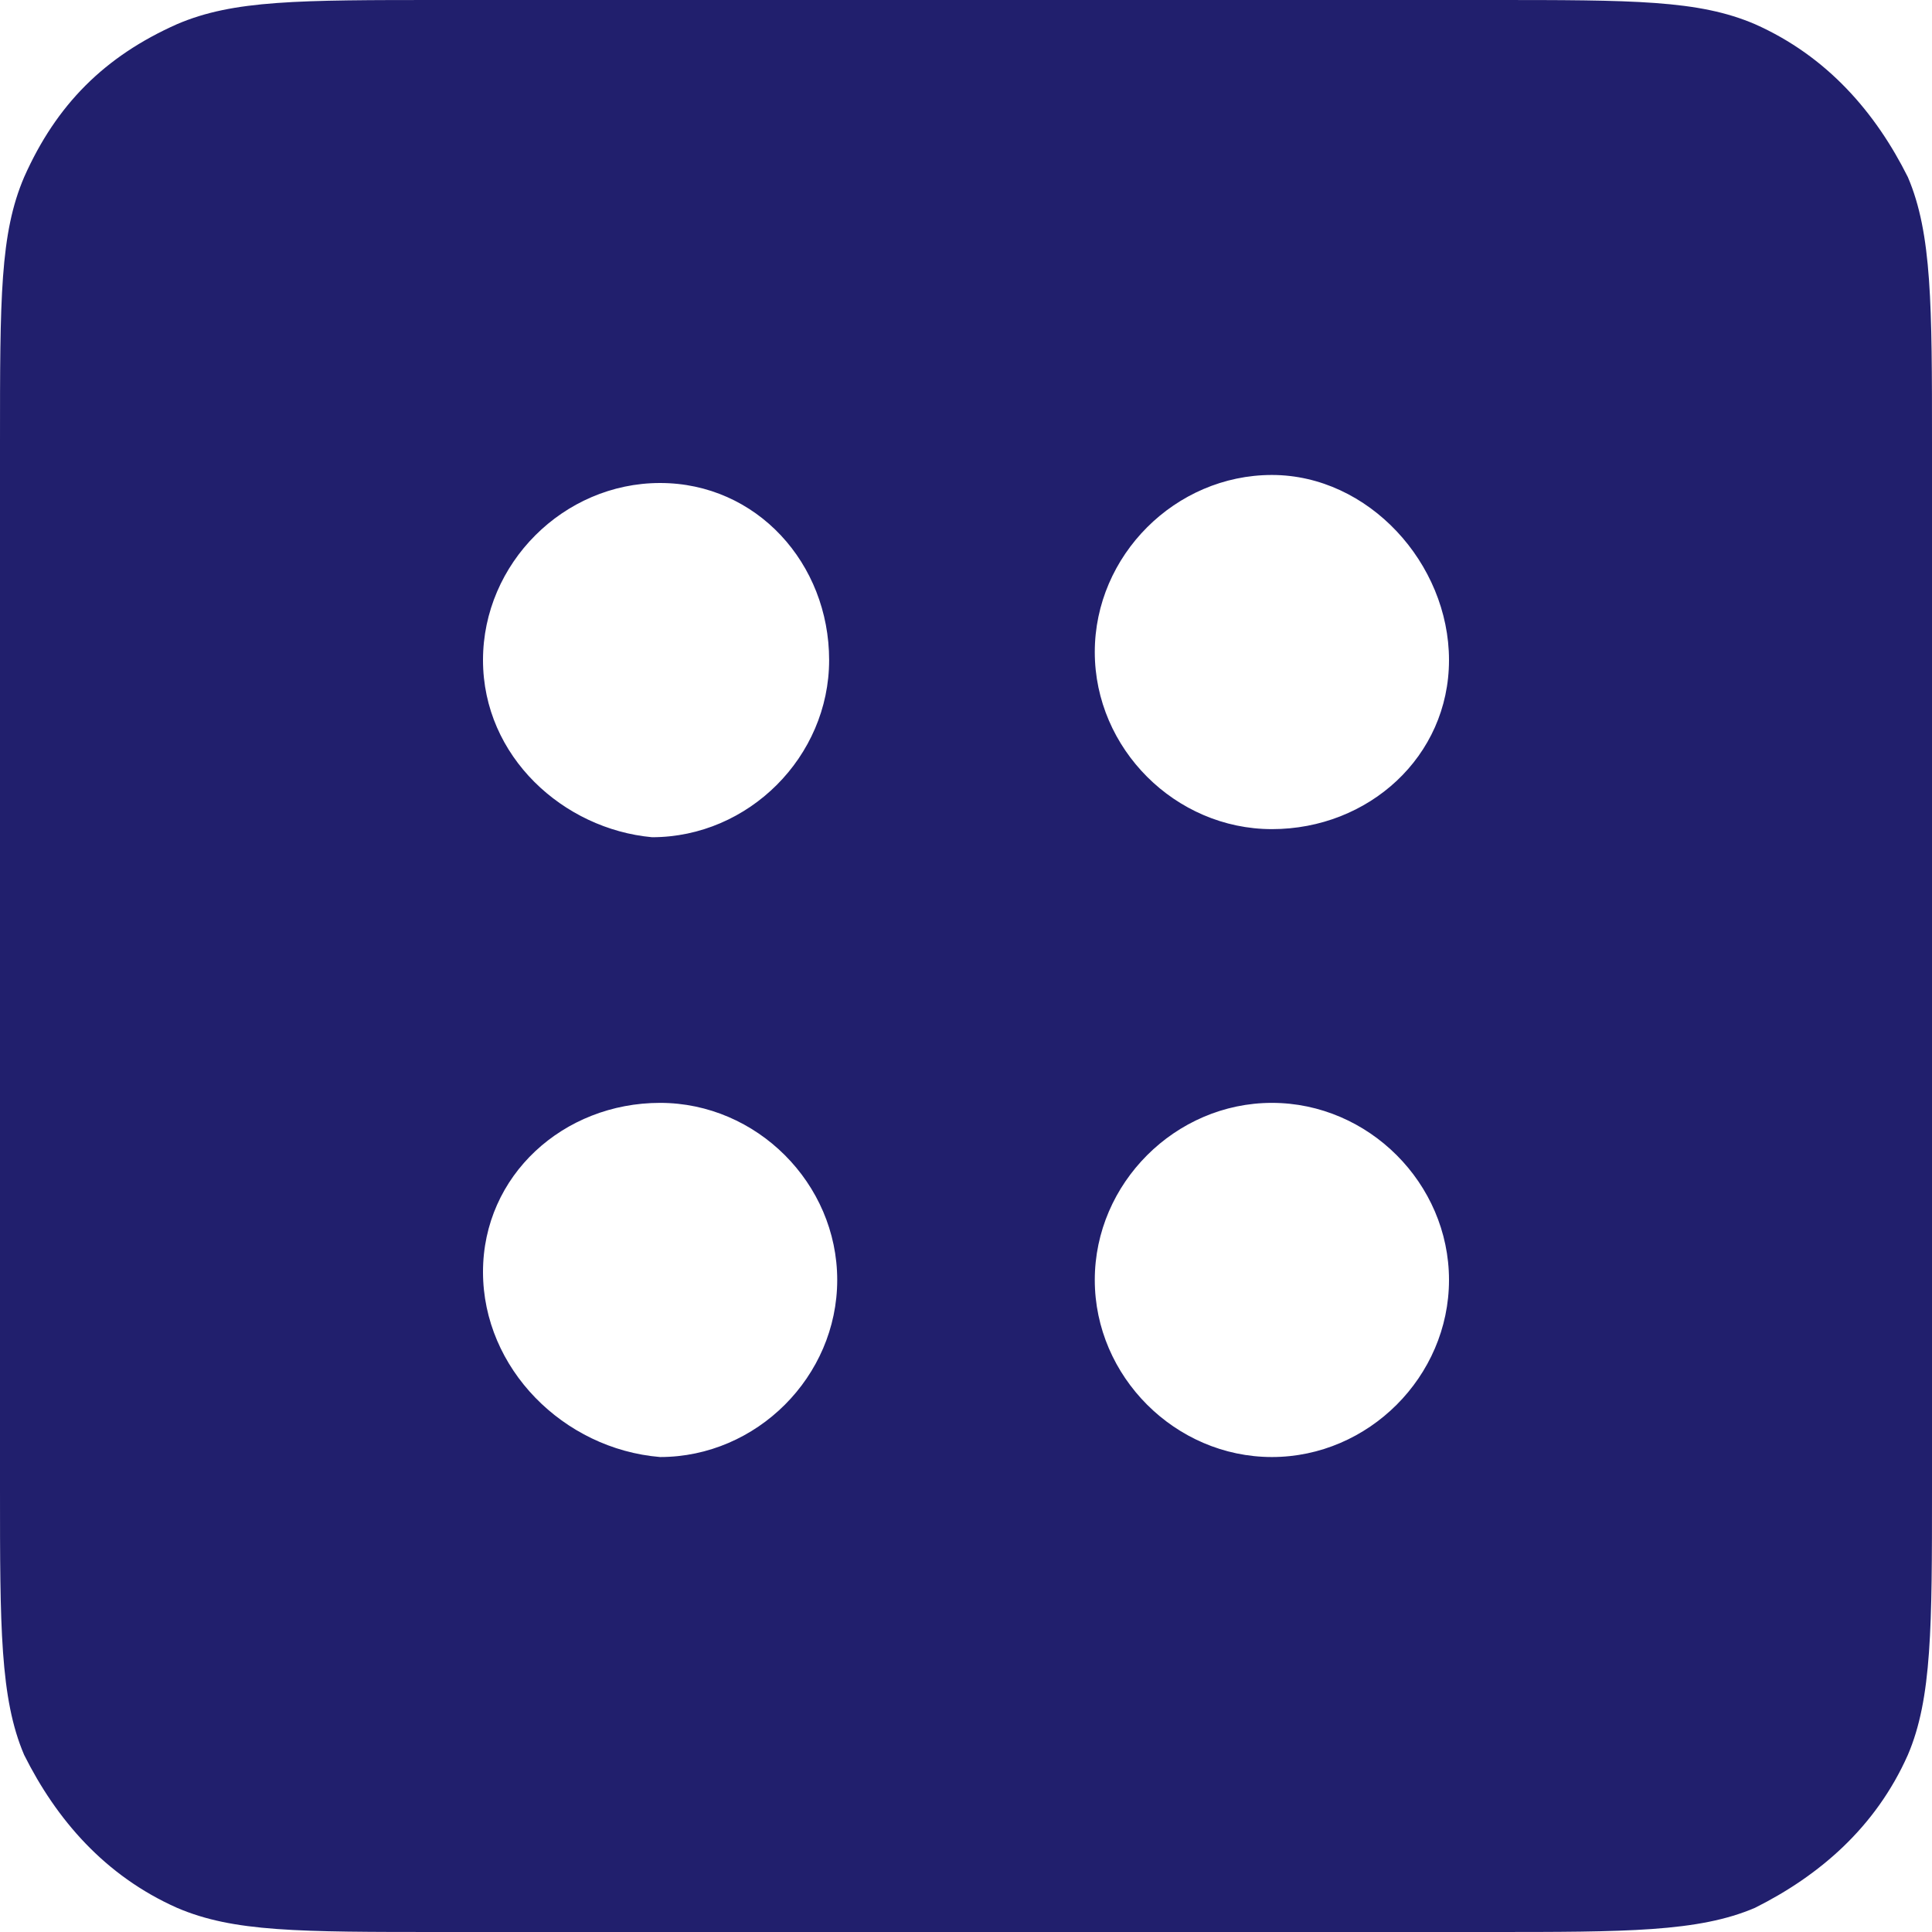 <svg width="32" height="32" viewBox="0 0 32 32" fill="none" xmlns="http://www.w3.org/2000/svg">
<path fill-rule="evenodd" clip-rule="evenodd" d="M0.4 2.933C0 3.867 0 4.933 0 7.333V16V24.667C0 26.933 0 28.133 0.4 29.067C0.933 30.133 1.733 31.067 2.933 31.6C3.867 32 4.933 32 7.333 32H16H24.667C26.933 32 28.133 32 29.067 31.6C30.133 31.067 31.067 30.267 31.6 29.067C32 28.133 32 26.933 32 24.667V16V7.333C32 5.067 32 3.867 31.6 2.933C31.067 1.867 30.267 0.933 29.067 0.4C28.133 0 27.067 0 24.667 0H16H7.333C4.933 0 3.867 0 2.933 0.4C1.733 0.933 0.933 1.733 0.4 2.933ZM21.067 13.733C19.467 13.733 18.133 12.4 18.133 10.8C18.133 9.2 19.467 7.867 21.067 7.867C22.667 7.867 24 9.333 24 10.933C24 12.533 22.667 13.733 21.067 13.733ZM13.733 10.933C13.733 12.533 12.4 13.867 10.8 13.867C9.333 13.733 8 12.533 8 10.933C8 9.333 9.333 8 10.933 8C12.533 8 13.733 9.333 13.733 10.933ZM21.067 18.267C19.467 18.267 18.133 19.6 18.133 21.2C18.133 22.8 19.467 24.133 21.067 24.133C22.667 24.133 24 22.8 24 21.2C24 19.6 22.667 18.267 21.067 18.267ZM10.933 18.267C12.533 18.267 13.867 19.6 13.867 21.2C13.867 22.8 12.533 24.133 10.933 24.133C9.333 24 8 22.667 8 21.067C8 19.467 9.333 18.267 10.933 18.267Z" fill="#211F6D"/>
</svg>
